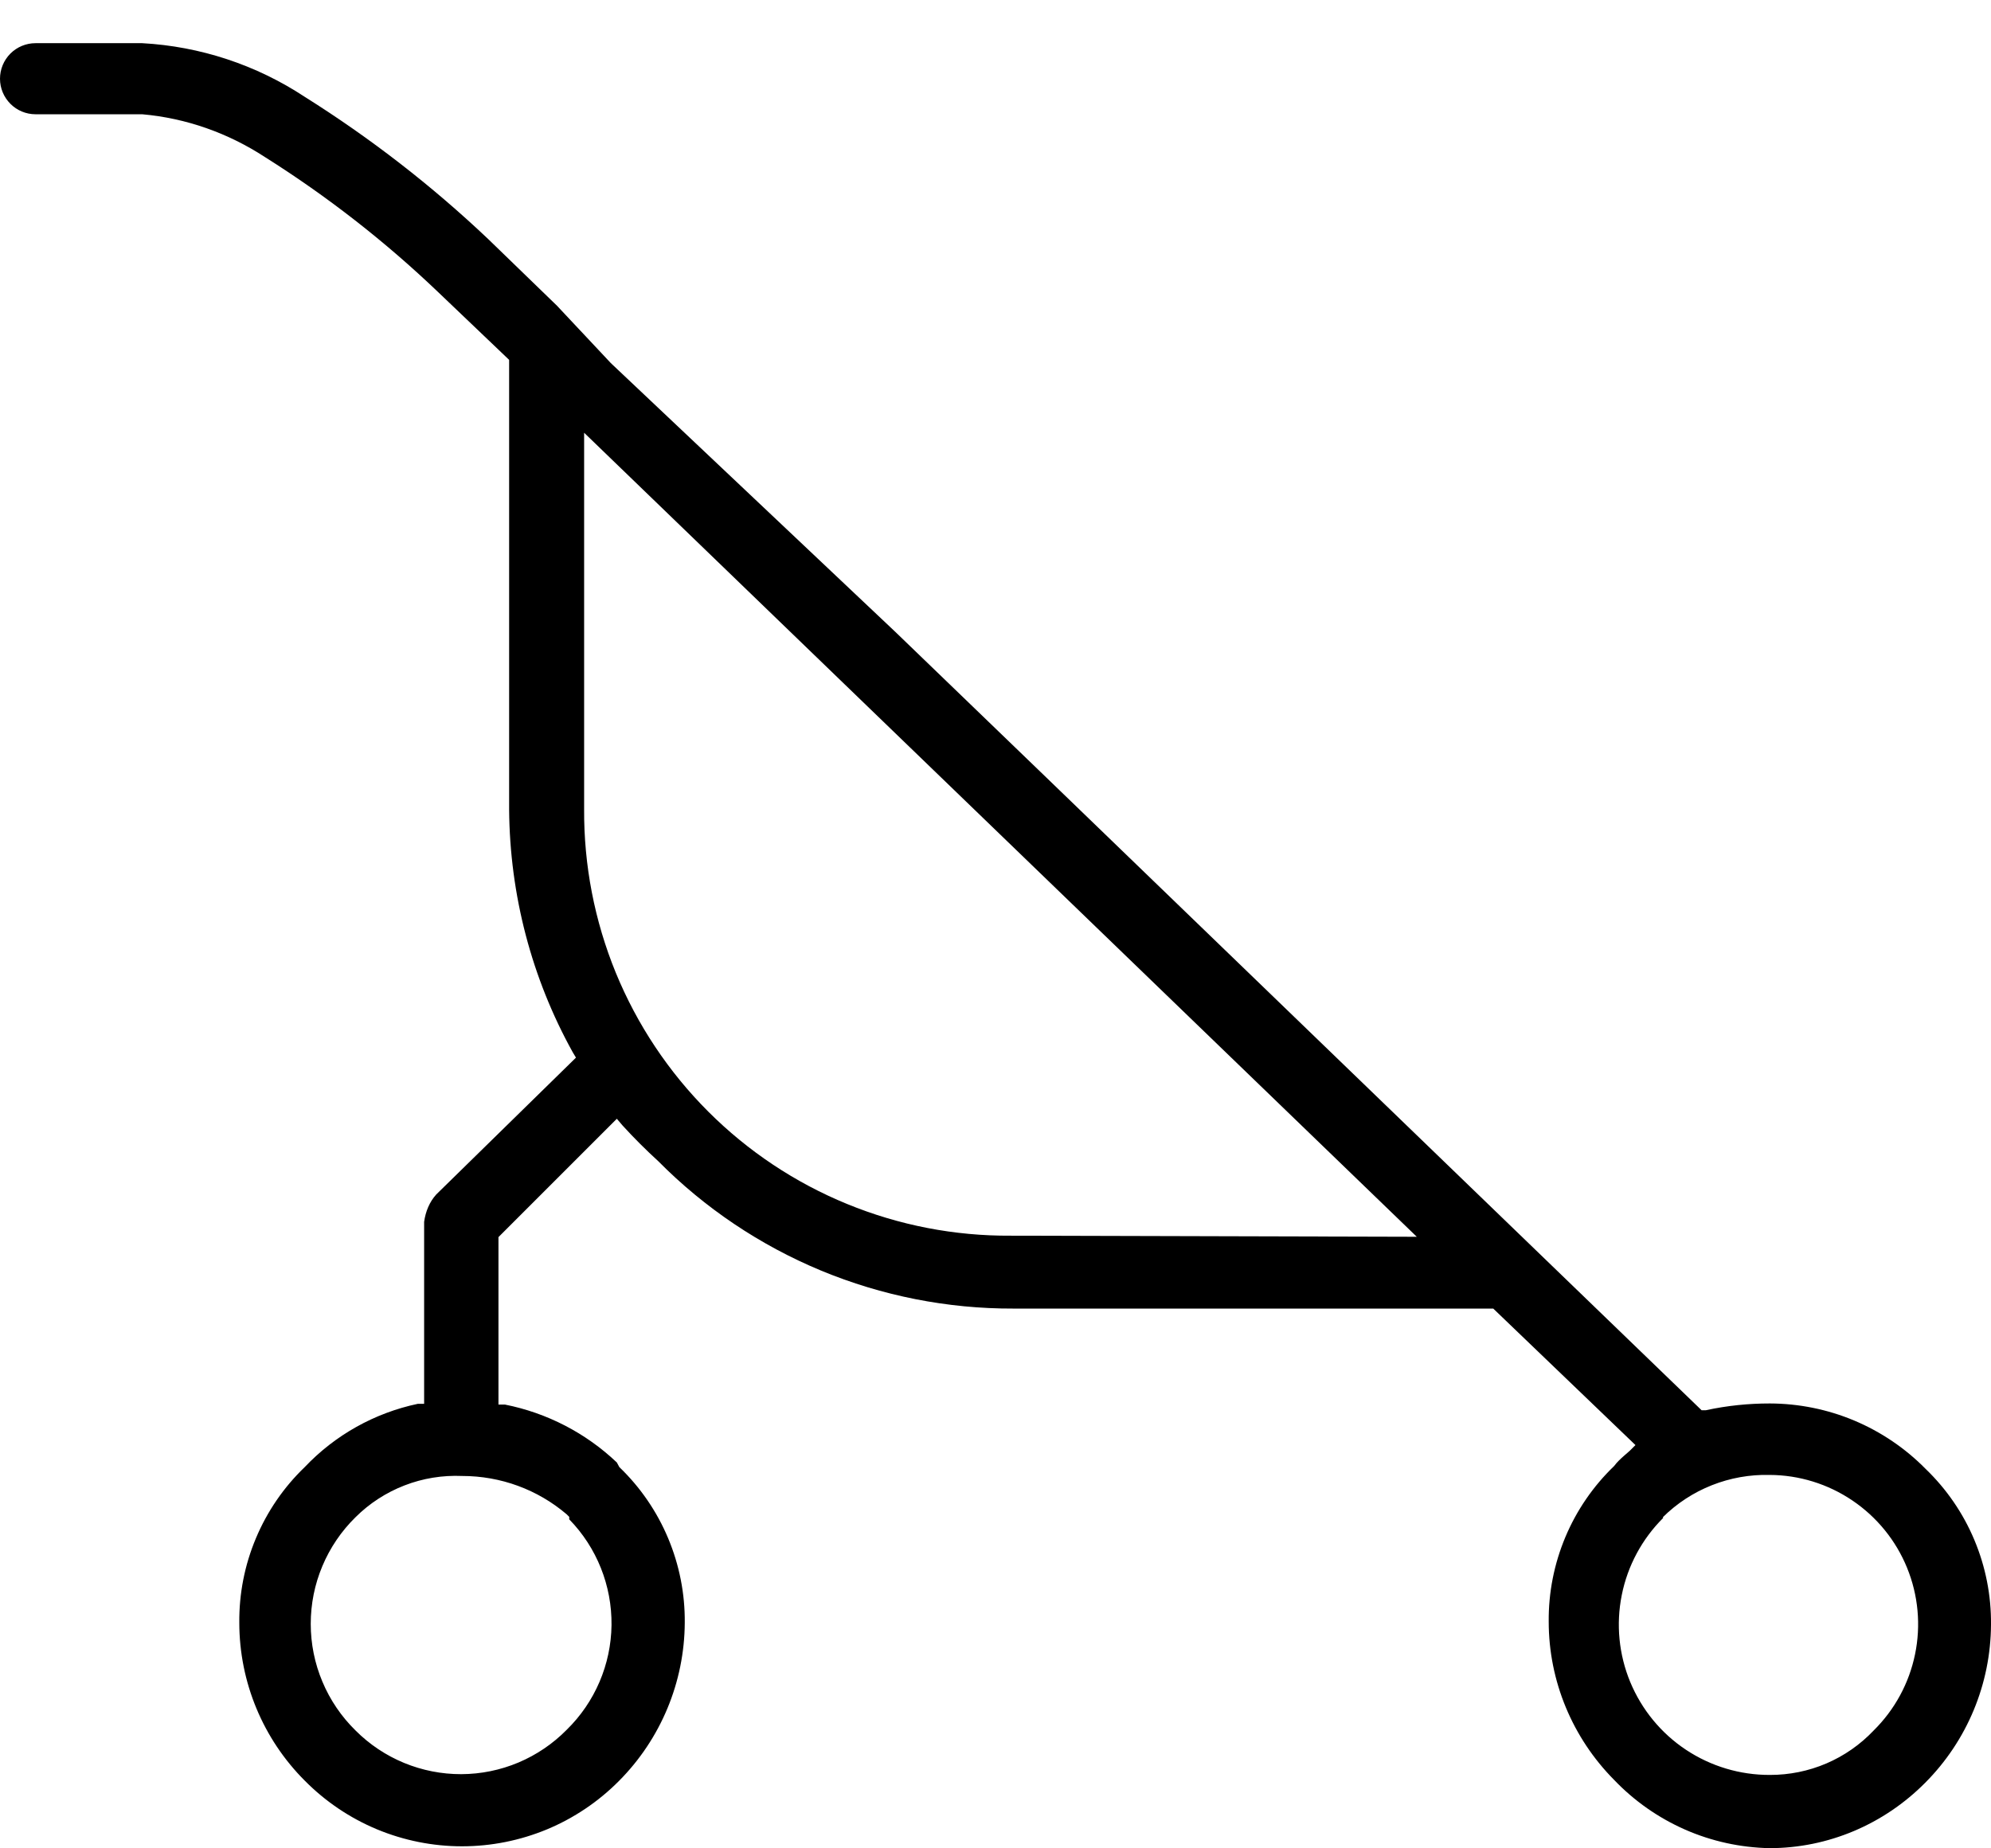 <svg width="42" height="39" viewBox="0 0 42 39" fill="none" xmlns="http://www.w3.org/2000/svg">
<path fill-rule="evenodd" clip-rule="evenodd" d="M37.328 38.996C38.565 38.996 39.742 38.493 40.612 37.616C41.496 36.729 41.994 35.53 42 34.278C42.006 33.666 41.886 33.058 41.649 32.493C41.412 31.928 41.062 31.418 40.62 30.993C40.191 30.557 39.679 30.211 39.116 29.974C38.552 29.737 37.947 29.615 37.335 29.613C36.885 29.613 36.435 29.658 35.985 29.756H35.895L22.08 16.413L18.885 13.331L12.885 7.661L11.752 6.453L10.297 5.043C9.11 3.918 7.813 2.913 6.428 2.043C5.406 1.369 4.223 0.978 3 0.911H0.75C0.551 0.911 0.36 0.99 0.22 1.13C0.079 1.271 0 1.462 0 1.661C0 1.86 0.079 2.05 0.22 2.191C0.36 2.332 0.551 2.411 0.75 2.411H3C3.93 2.493 4.815 2.808 5.595 3.318C6.902 4.142 8.123 5.094 9.24 6.161L10.74 7.593V17.088C10.755 18.881 11.213 20.636 12.082 22.203L12.15 22.316L9.203 25.203C9.06 25.361 8.977 25.563 8.947 25.781V29.621H8.812C7.901 29.814 7.069 30.279 6.428 30.956C5.986 31.38 5.636 31.891 5.399 32.456C5.161 33.021 5.042 33.628 5.048 34.241C5.049 35.493 5.548 36.694 6.435 37.578C6.869 38.015 7.384 38.362 7.953 38.599C8.521 38.835 9.131 38.957 9.746 38.957C10.362 38.957 10.971 38.835 11.54 38.599C12.108 38.362 12.624 38.015 13.057 37.578C13.94 36.691 14.438 35.492 14.445 34.241C14.451 33.628 14.331 33.021 14.094 32.456C13.857 31.891 13.507 31.38 13.065 30.956L13.012 30.858C12.356 30.235 11.537 29.812 10.65 29.636H10.515V26.103L13.012 23.606L13.133 23.748C13.373 24.011 13.62 24.258 13.883 24.498C14.863 25.489 16.032 26.274 17.319 26.809C18.607 27.343 19.988 27.616 21.383 27.611H31.5L34.5 30.491L34.38 30.611L34.26 30.716C34.185 30.783 34.11 30.851 34.05 30.933C33.608 31.358 33.258 31.868 33.021 32.433C32.784 32.998 32.664 33.605 32.67 34.218C32.67 35.471 33.172 36.671 34.05 37.556C34.474 38 34.982 38.356 35.545 38.604C36.107 38.851 36.713 38.984 37.328 38.996ZM11.955 31.953L12.008 32.006V32.058C12.589 32.654 12.909 33.456 12.9 34.289C12.89 35.121 12.55 35.916 11.955 36.498C11.665 36.793 11.318 37.028 10.937 37.189C10.555 37.35 10.145 37.433 9.731 37.435C9.316 37.436 8.906 37.355 8.523 37.197C8.14 37.039 7.792 36.806 7.5 36.513C7.201 36.22 6.963 35.87 6.801 35.483C6.638 35.097 6.555 34.682 6.555 34.263C6.555 33.844 6.638 33.429 6.801 33.043C6.963 32.657 7.201 32.306 7.5 32.013C7.794 31.72 8.146 31.492 8.534 31.342C8.921 31.192 9.335 31.125 9.75 31.143C10.56 31.143 11.34 31.428 11.955 31.953ZM21.323 26.073C20.138 26.081 18.965 25.854 17.869 25.404C16.773 24.955 15.778 24.292 14.941 23.455C14.103 22.617 13.441 21.622 12.991 20.527C12.542 19.431 12.315 18.257 12.322 17.073V9.131L29.887 26.096L21.323 26.073ZM35.078 32.013C35.373 31.721 35.725 31.491 36.112 31.338C36.498 31.185 36.912 31.111 37.328 31.121C37.951 31.123 38.56 31.311 39.077 31.661C39.593 32.01 39.995 32.504 40.23 33.082C40.465 33.659 40.524 34.294 40.398 34.904C40.273 35.515 39.969 36.075 39.525 36.513C39.243 36.811 38.904 37.047 38.527 37.209C38.15 37.37 37.745 37.452 37.335 37.451C36.706 37.453 36.09 37.269 35.565 36.92C35.041 36.572 34.633 36.075 34.391 35.494C34.15 34.913 34.087 34.273 34.211 33.656C34.334 33.038 34.639 32.472 35.085 32.028L35.078 32.013Z" fill="black"/>
</svg>
